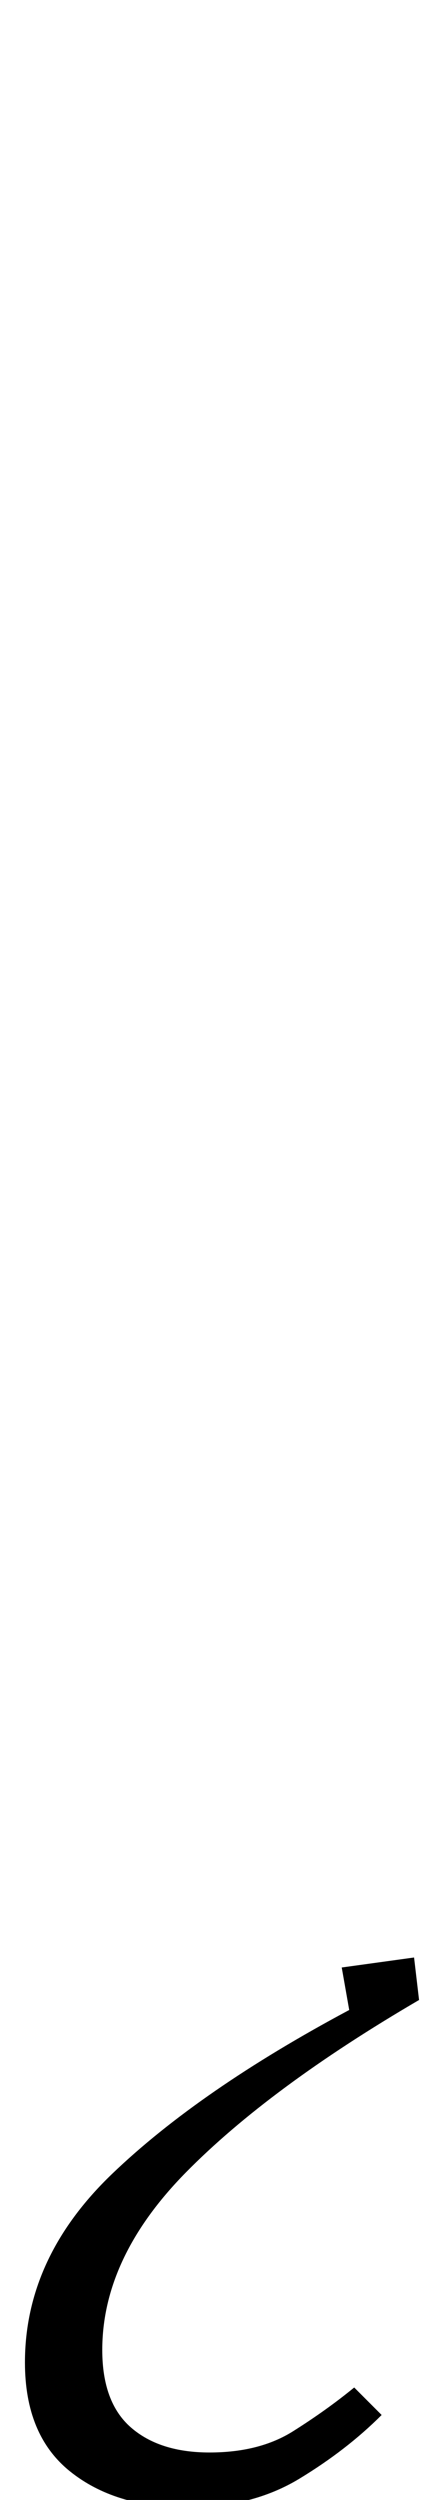 <?xml version="1.0" standalone="no"?>
<!DOCTYPE svg PUBLIC "-//W3C//DTD SVG 1.1//EN" "http://www.w3.org/Graphics/SVG/1.1/DTD/svg11.dtd" >
<svg xmlns="http://www.w3.org/2000/svg" xmlns:xlink="http://www.w3.org/1999/xlink" version="1.1" viewBox="-167 0 178 1000">
  <g transform="matrix(1 0 0 -1 0 800)">
   <path fill="currentColor"
d="M-92 -203q-29 0 -47 14.5t-18 43.5q0 42 35 75.5t95 65.5l-3 17l29 4l2 -17q-60 -35 -93.5 -69t-33.5 -71q0 -21 11.5 -31t31.5 -10t33.5 8.5t24.5 17.5l11 -11q-14 -14 -33 -25.5t-45 -11.5z" />
  </g>

</svg>
